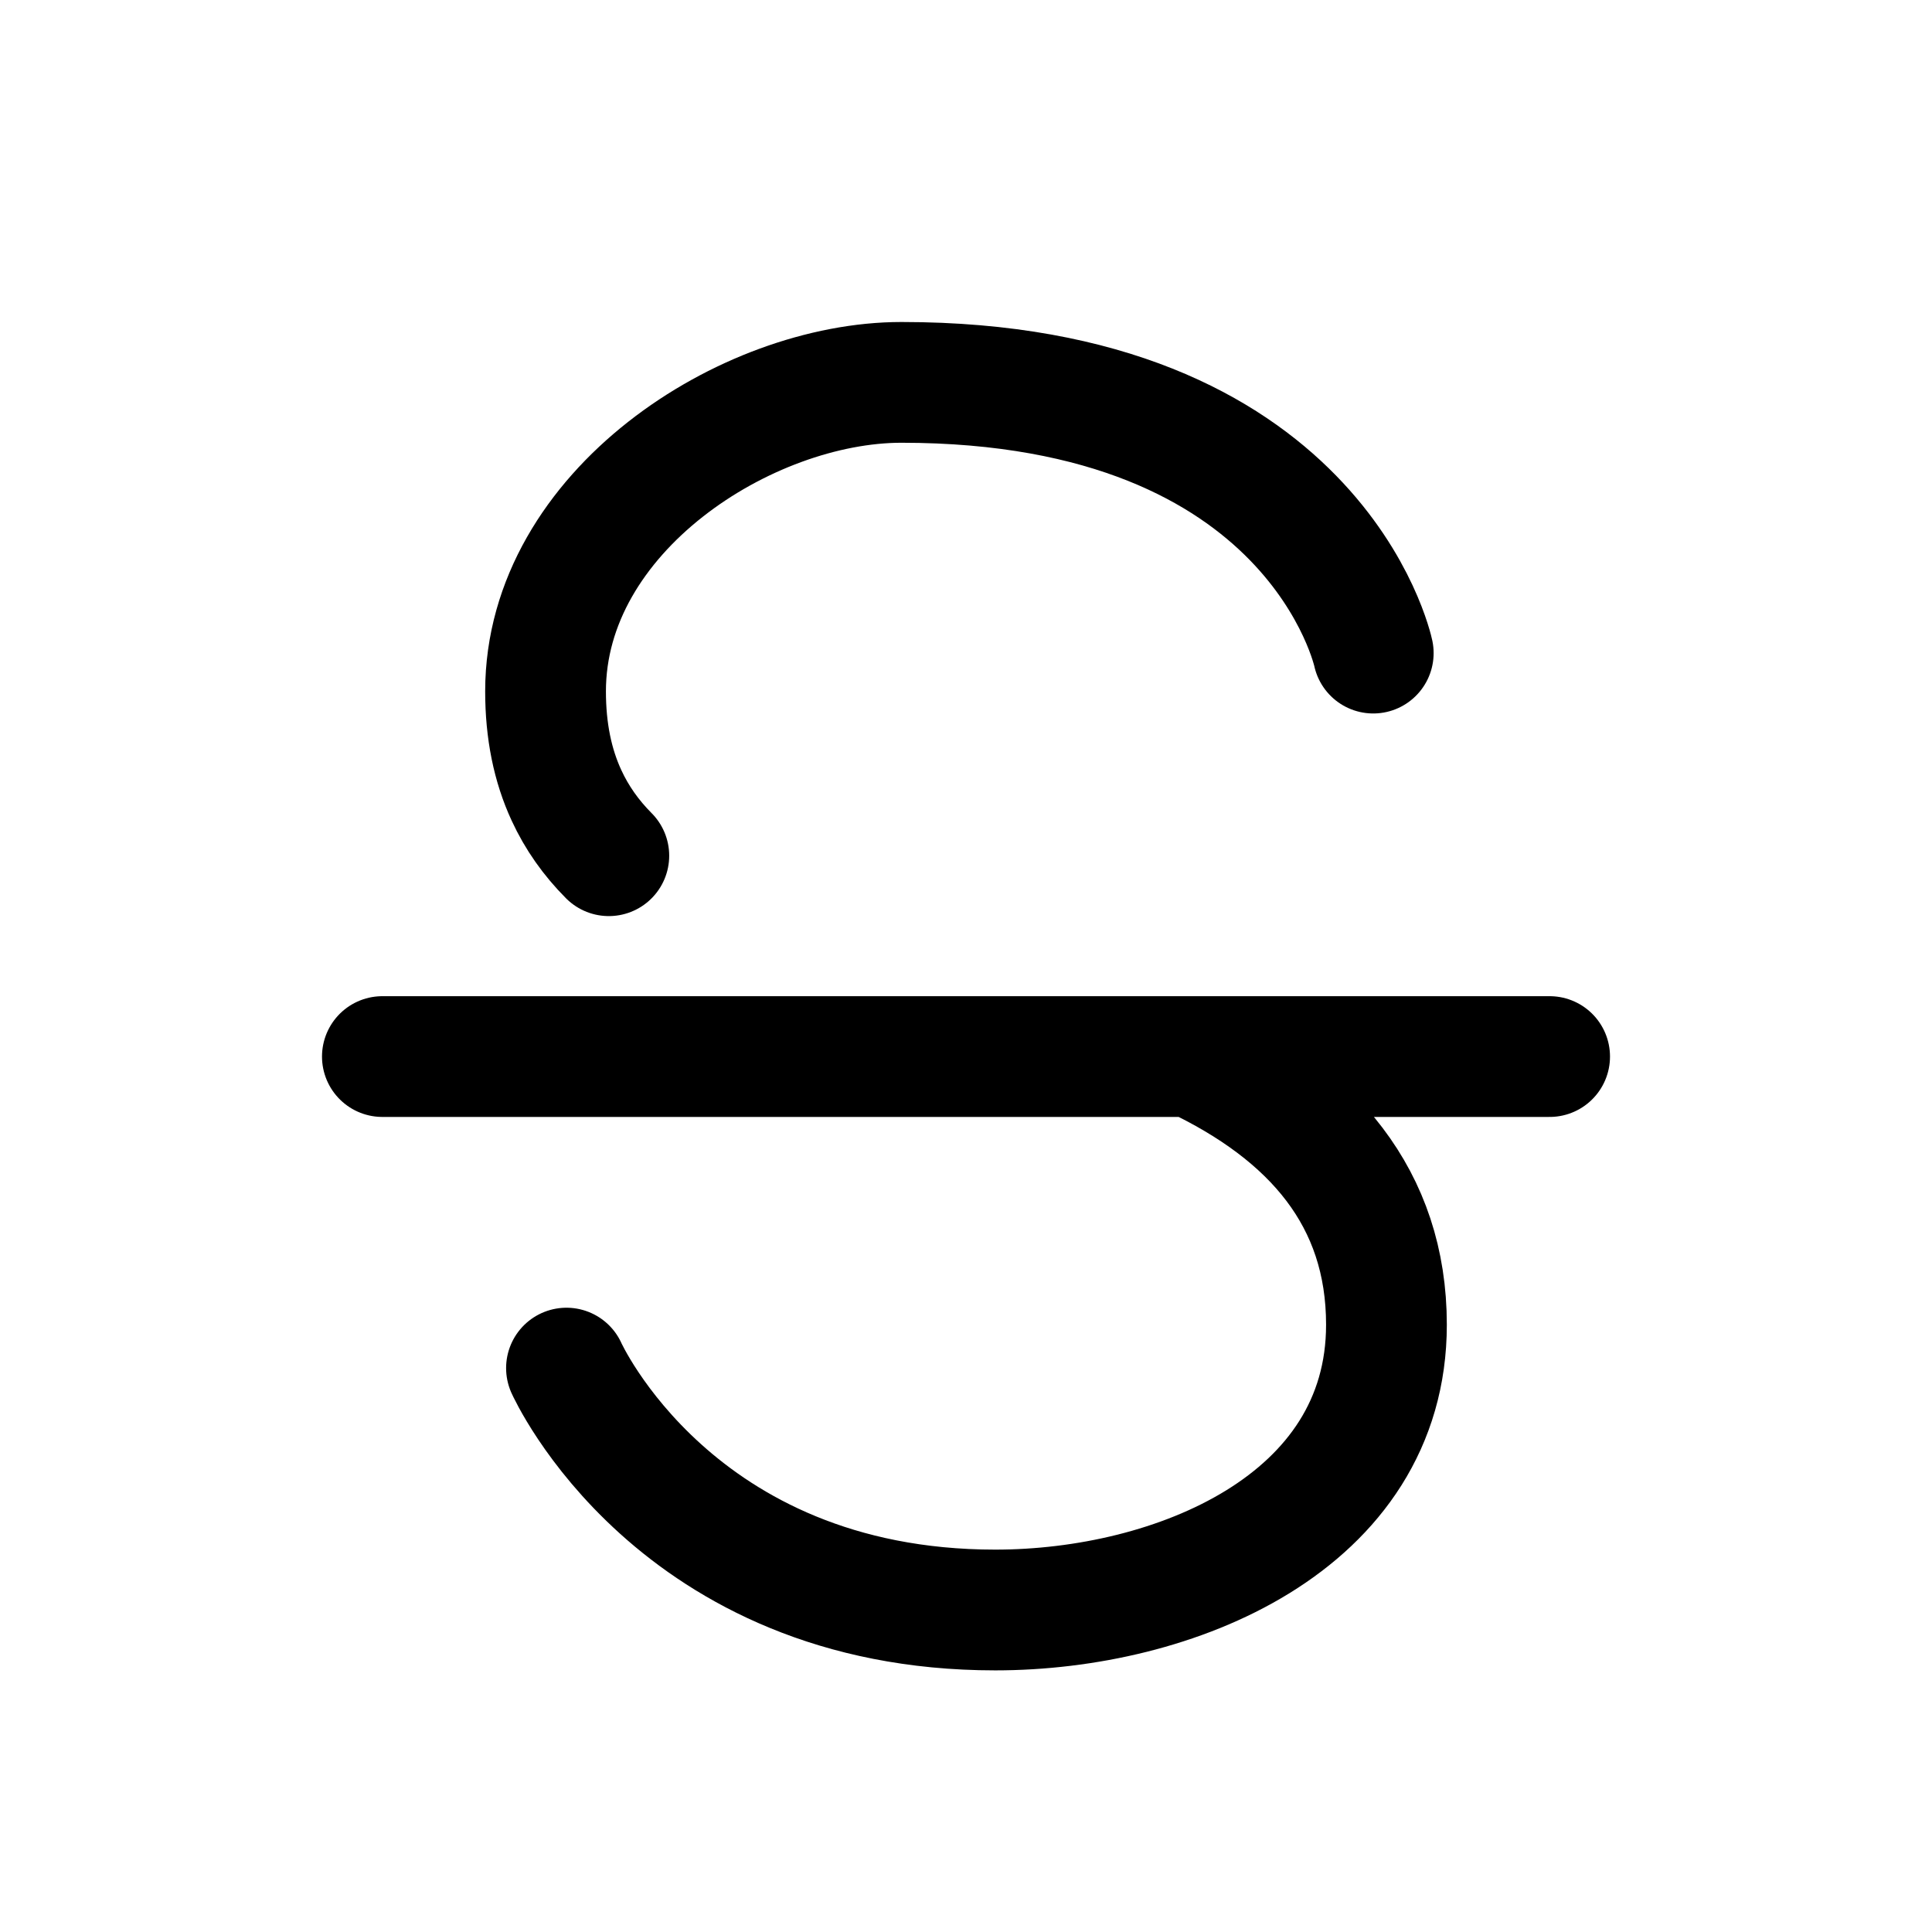 <svg width="24" height="24" viewBox="0 0 24 24" fill="none" xmlns="http://www.w3.org/2000/svg">
<path d="M17.059 8.113C17.059 8.113 16.349 4.75 11.198 4.75C9.275 4.75 6.777 6.351 6.777 8.588C6.777 9.081 6.865 9.508 7.037 9.88C7.166 10.16 7.342 10.408 7.563 10.63M7.037 16.995C7.037 16.995 8.382 20 12.364 20C14.581 20 17.223 18.922 17.223 16.456C17.223 14.885 16.305 13.827 14.815 13.125M4.75 13.125H14.815M19.25 13.125H14.815" stroke="currentColor" stroke-width="1.5" stroke-linecap="round"/>
</svg>

